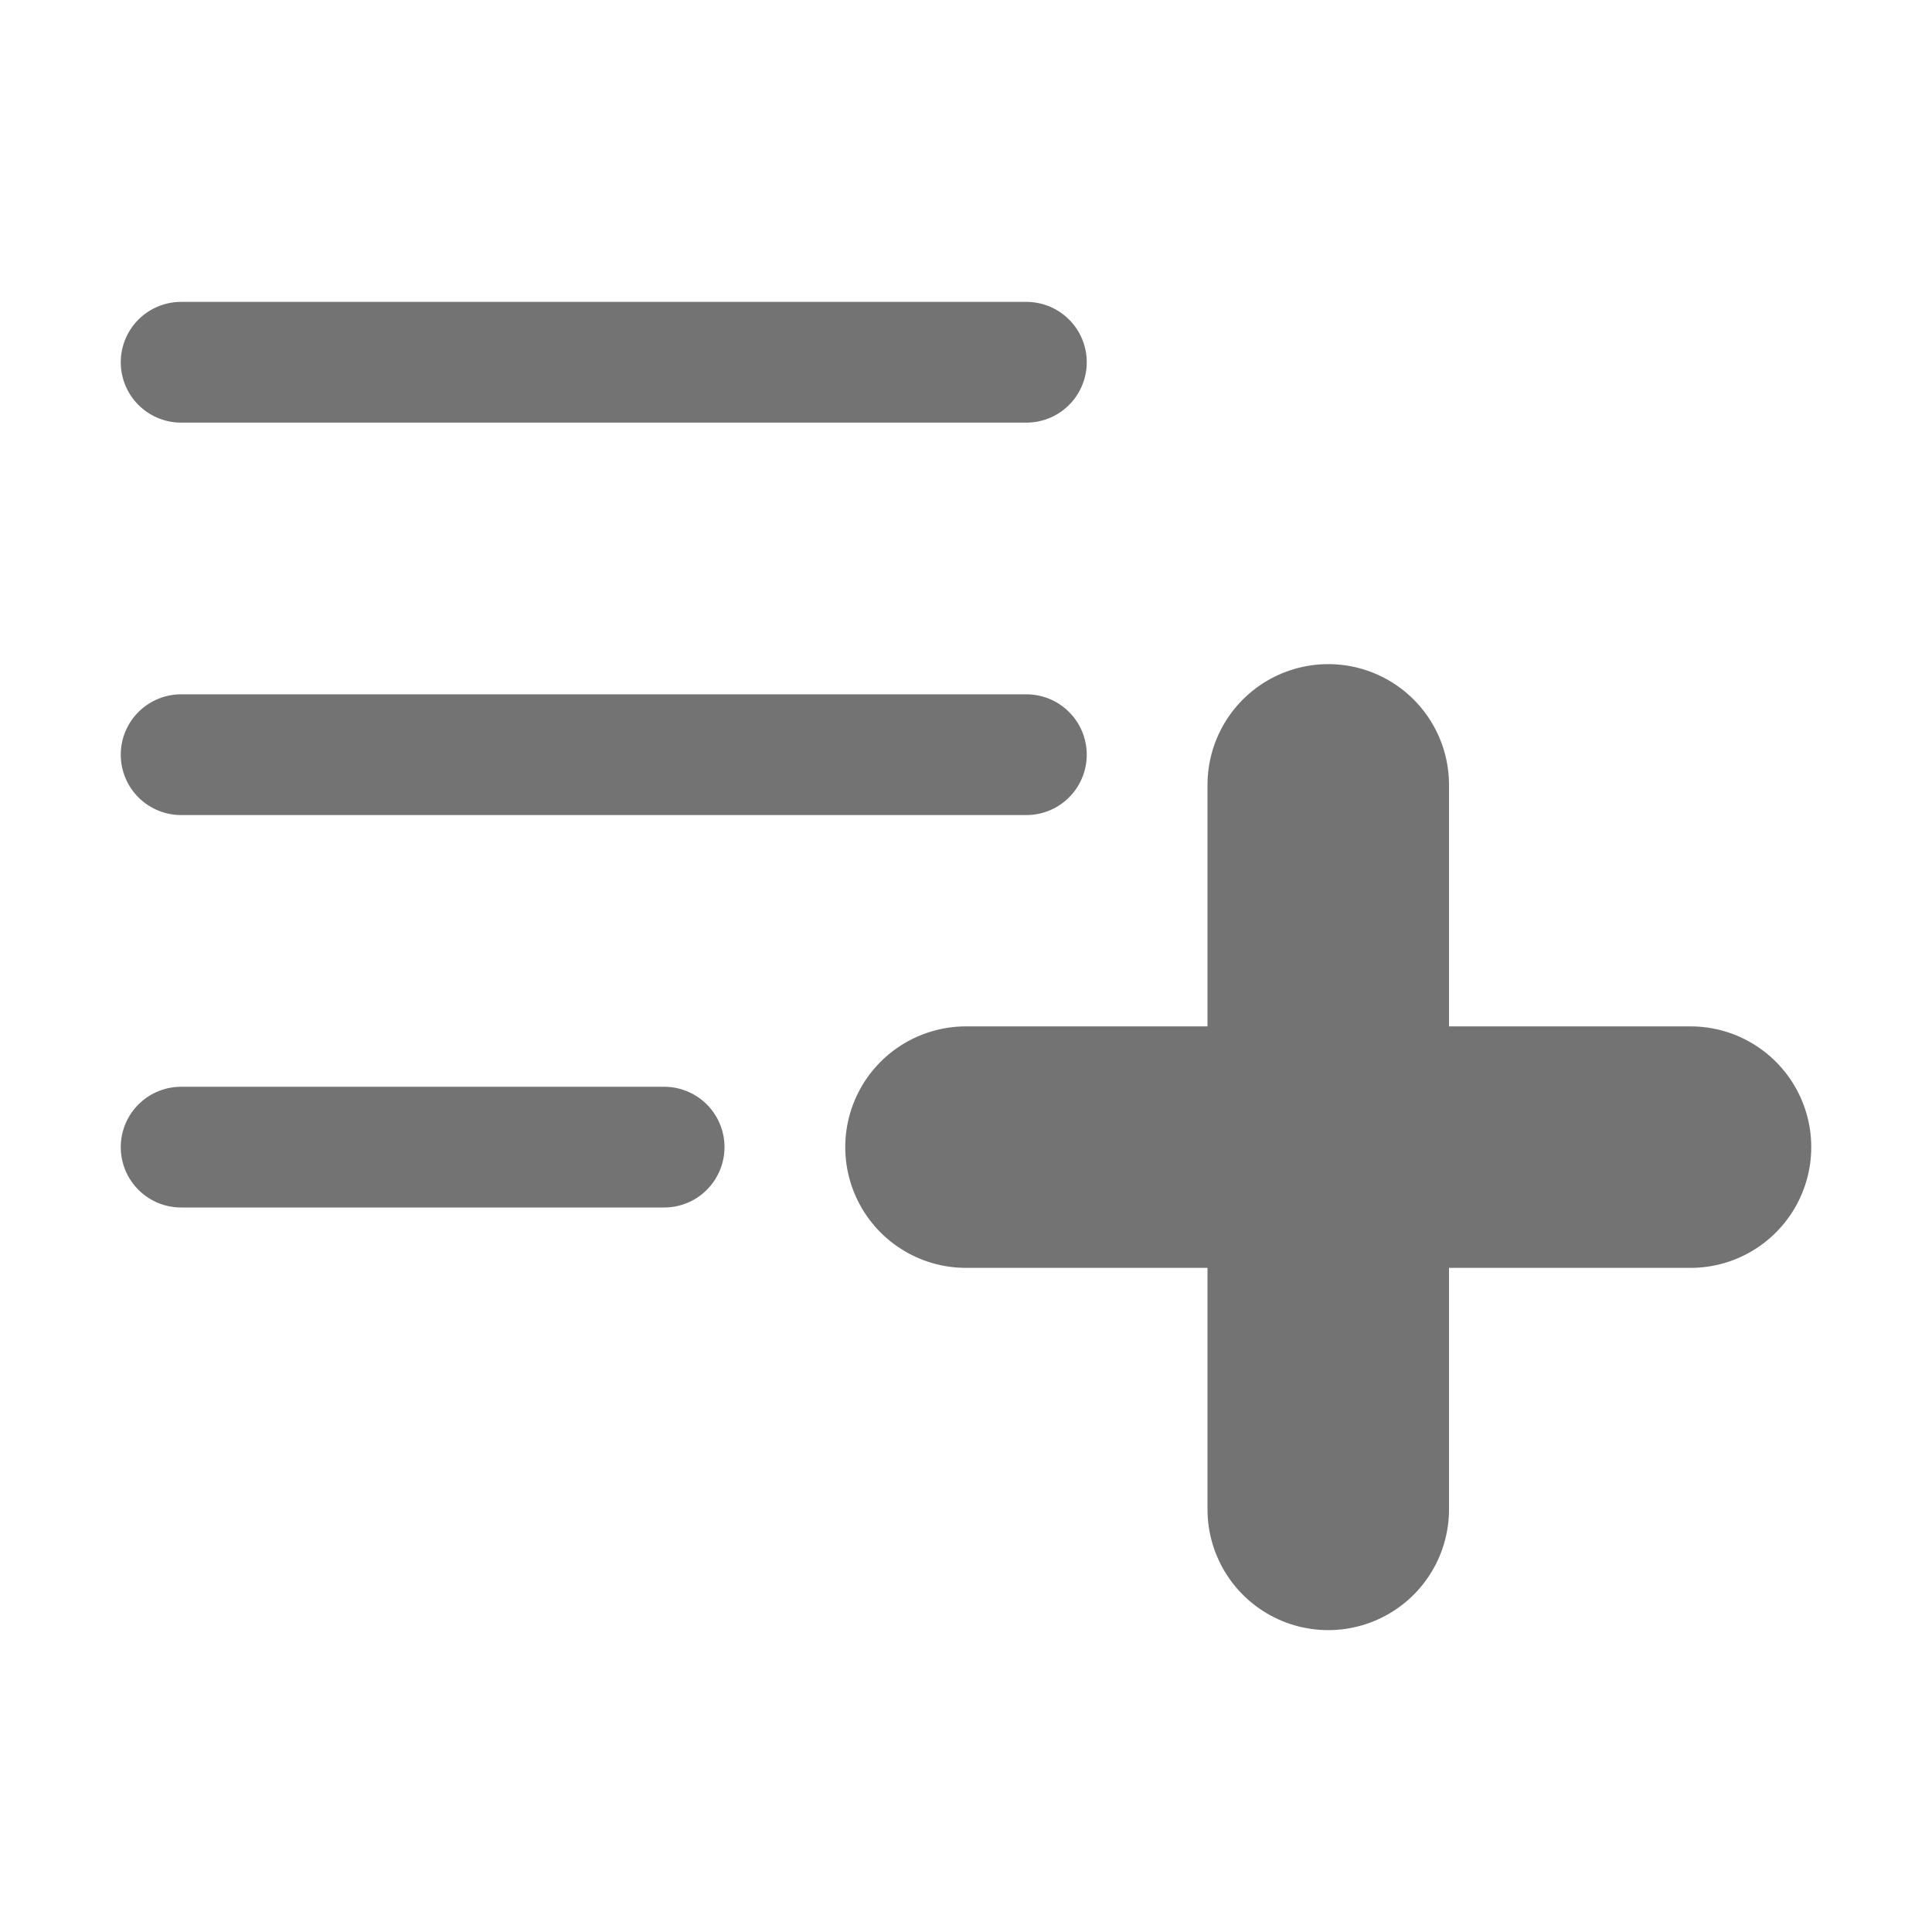 <svg xmlns="http://www.w3.org/2000/svg" width="16" height="16">
  <g stroke="#737373">
    <line x1="8" y1="9.5" x2="14" y2="9.5" stroke-width="2"
          stroke-linecap="round" />
    <line x1="11" y1="12.5" x2="11" y2="6.5" stroke-width="2"
          stroke-linecap="round" />

    <line x1="1.5" y1="9.5" x2="5.5" y2="9.5" stroke-width="1"
          stroke-linecap="round" />
    <line x1="1.5" y1="6.25" x2="8.5" y2="6.25" stroke-width="1"
          stroke-linecap="round" />
    <line x1="1.5" y1="3" x2="8.5" y2="3" stroke-width="1"
          stroke-linecap="round" />
  </g>
</svg>
